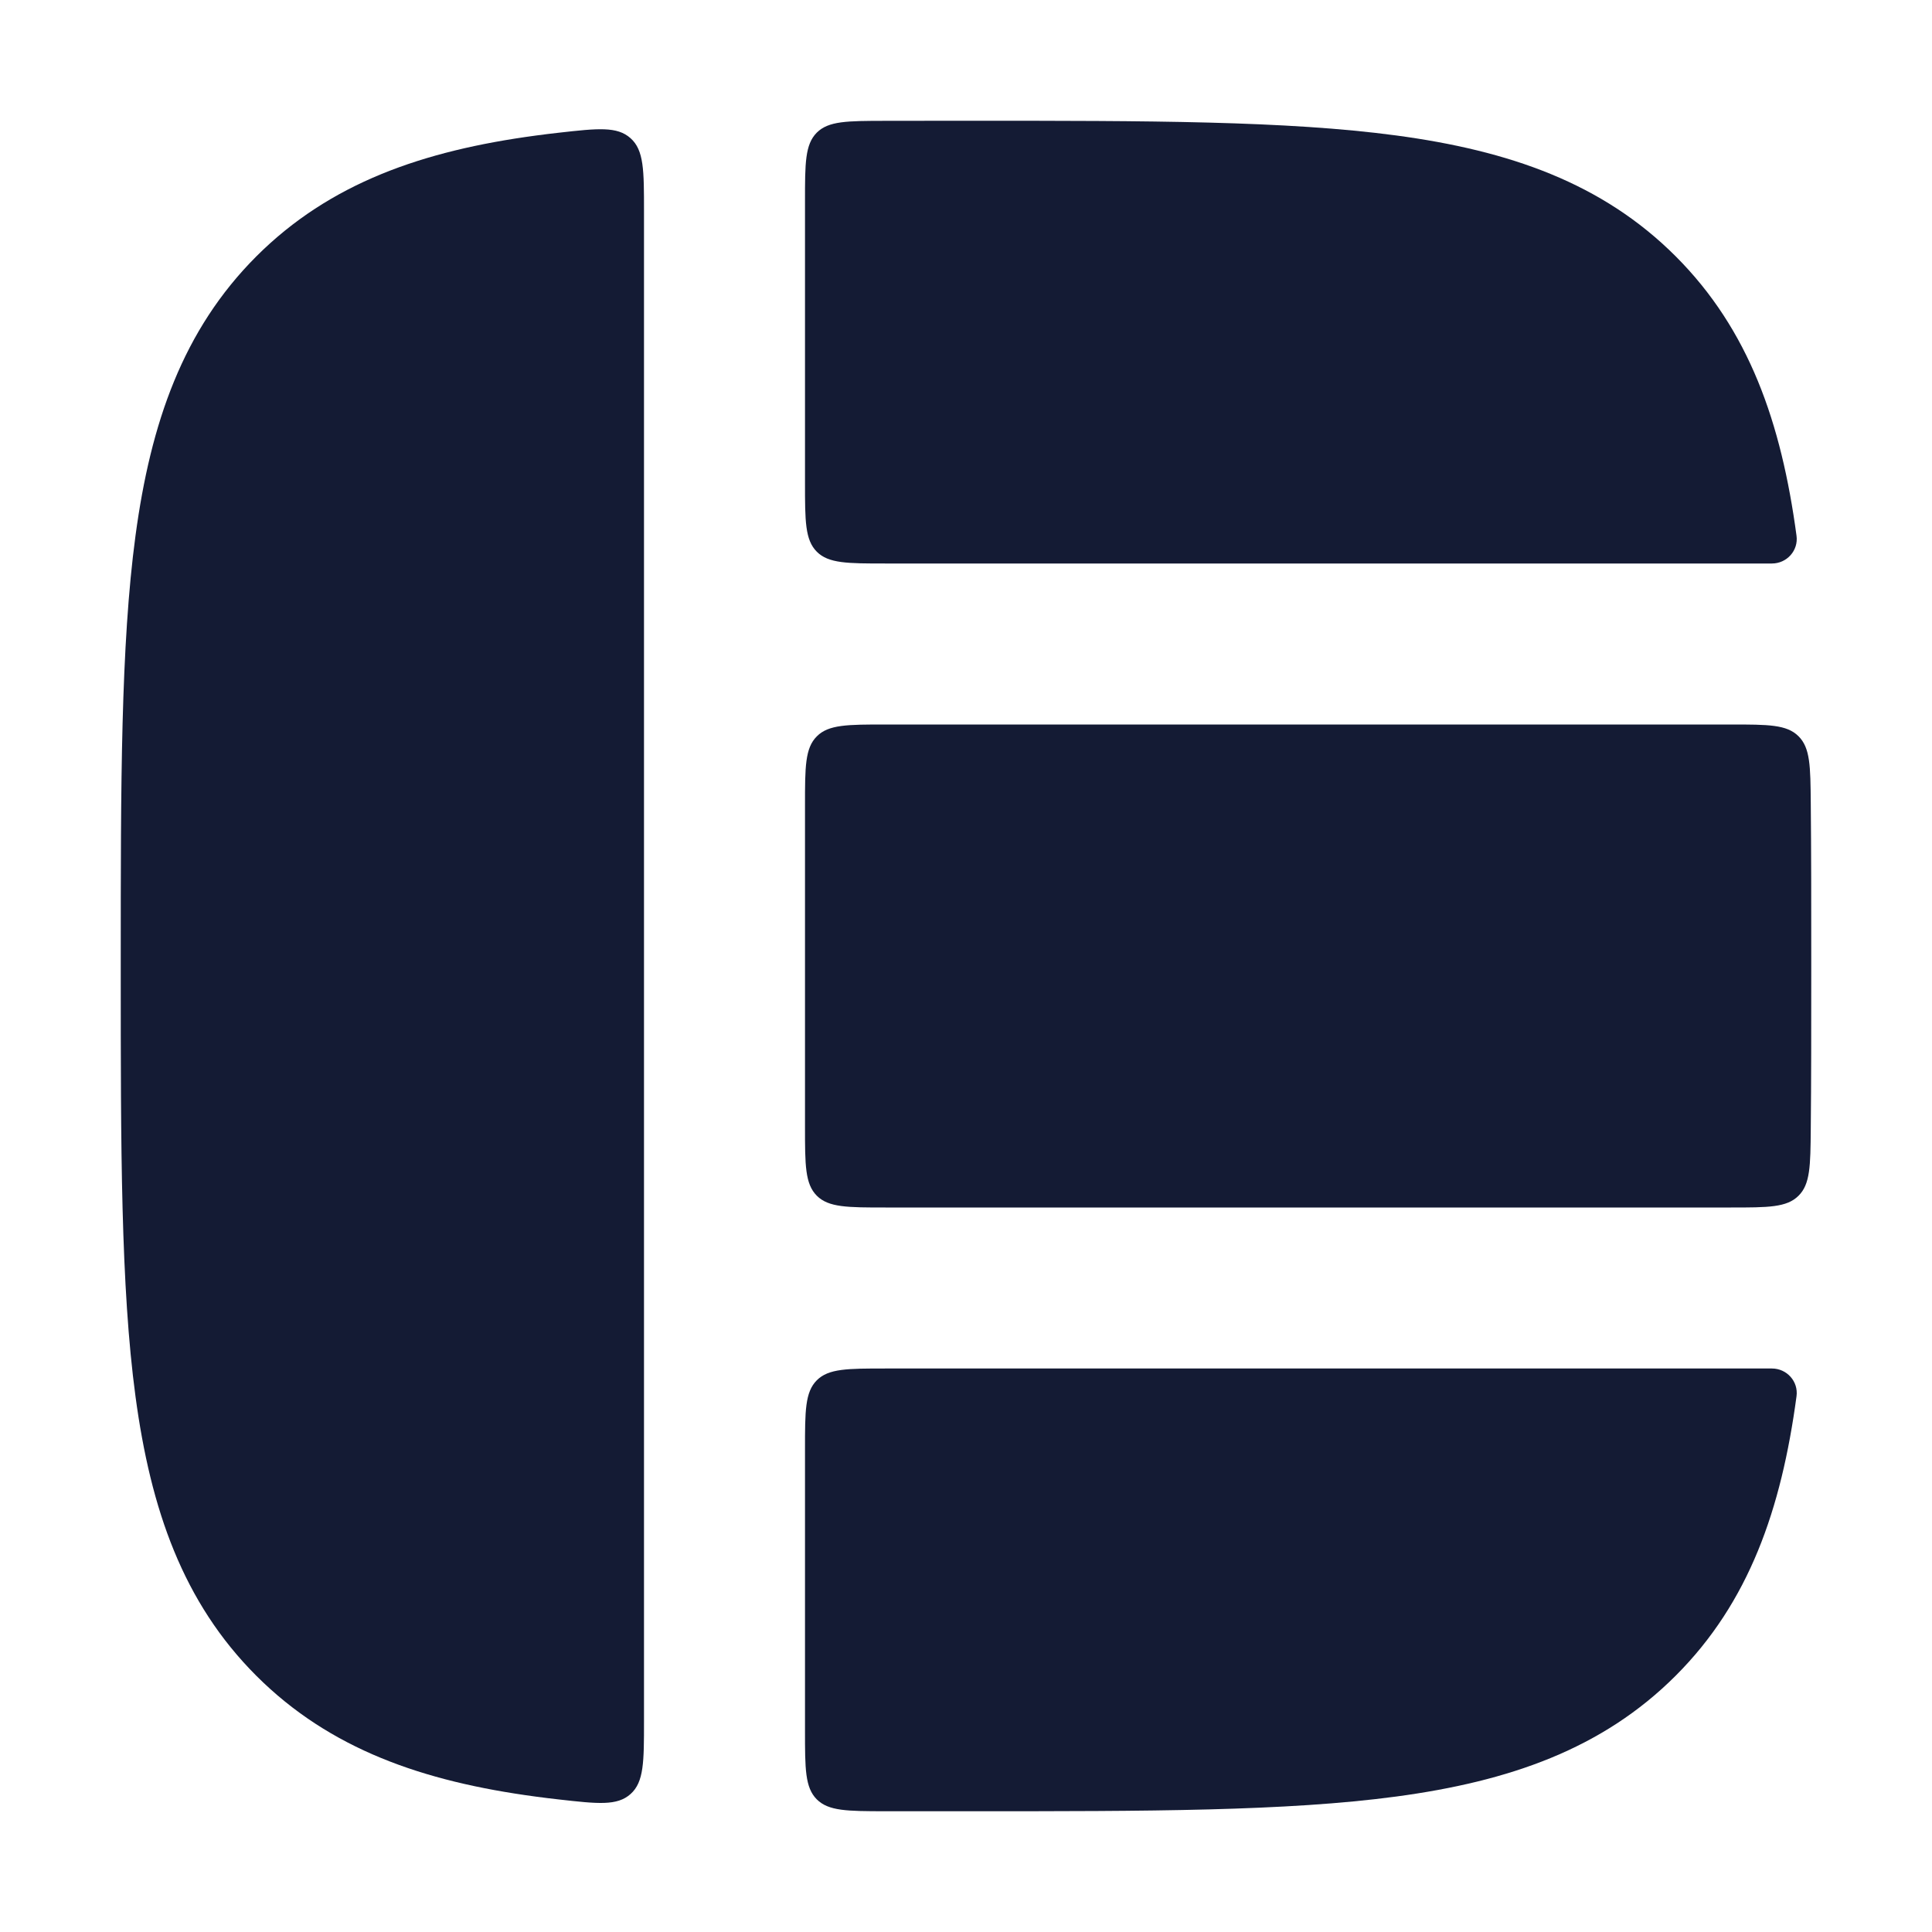 <svg width="24" height="24" viewBox="0 0 24 24" fill="none" xmlns="http://www.w3.org/2000/svg">
<path fill-rule="evenodd" clip-rule="evenodd" d="M10.991 1.501C10.525 1.502 10.292 1.502 10.146 1.648C10 1.795 10 2.029 10 2.496V6C10 6.471 10 6.707 10.147 6.854C10.293 7 10.529 7 11 7H22.011C22.197 7 22.342 6.839 22.317 6.655C22.128 5.25 21.728 4.097 20.816 3.184C19.904 2.272 18.75 1.872 17.346 1.683C15.985 1.5 14.251 1.5 12.075 1.5L11.926 1.5C11.604 1.5 11.293 1.5 10.991 1.501ZM22.494 9.974C22.49 9.518 22.488 9.29 22.341 9.145C22.195 9 21.965 9 21.503 9H11C10.529 9 10.293 9 10.147 9.147C10 9.293 10 9.529 10 10L10 14C10 14.472 10 14.707 10.147 14.854C10.293 15 10.529 15 11 15H21.503C21.965 15 22.195 15 22.341 14.855C22.488 14.711 22.49 14.482 22.494 14.026C22.5 13.419 22.5 12.769 22.5 12.075V11.926C22.5 11.231 22.5 10.581 22.494 9.974ZM22.317 17.345C22.342 17.161 22.197 17 22.011 17H11C10.529 17 10.293 17 10.147 17.146C10 17.293 10 17.529 10 18L10 21.504C10 21.971 10 22.205 10.146 22.352C10.292 22.498 10.525 22.499 10.991 22.5C11.293 22.5 11.604 22.5 11.926 22.5H12.075C14.251 22.5 15.985 22.5 17.346 22.317C18.75 22.128 19.904 21.728 20.816 20.816C21.728 19.904 22.128 18.75 22.317 17.345Z" fill="#141B34"/>
<path fill-rule="evenodd" clip-rule="evenodd" d="M1.5 11.927V12.076C1.5 14.252 1.5 15.986 1.683 17.346C1.872 18.751 2.272 19.905 3.184 20.817C4.097 21.729 5.251 22.13 6.655 22.318C6.75 22.331 6.848 22.343 6.947 22.354C7.427 22.408 7.667 22.435 7.833 22.286C8 22.137 8 21.885 8 21.382V2.62C8 2.117 8 1.866 7.833 1.717C7.667 1.568 7.427 1.594 6.947 1.648C6.848 1.659 6.75 1.671 6.655 1.684C5.251 1.873 4.097 2.273 3.184 3.185C2.272 4.098 1.872 5.252 1.683 6.656C1.5 8.016 1.5 9.751 1.5 11.927Z" fill="#141B34"/>
</svg>
